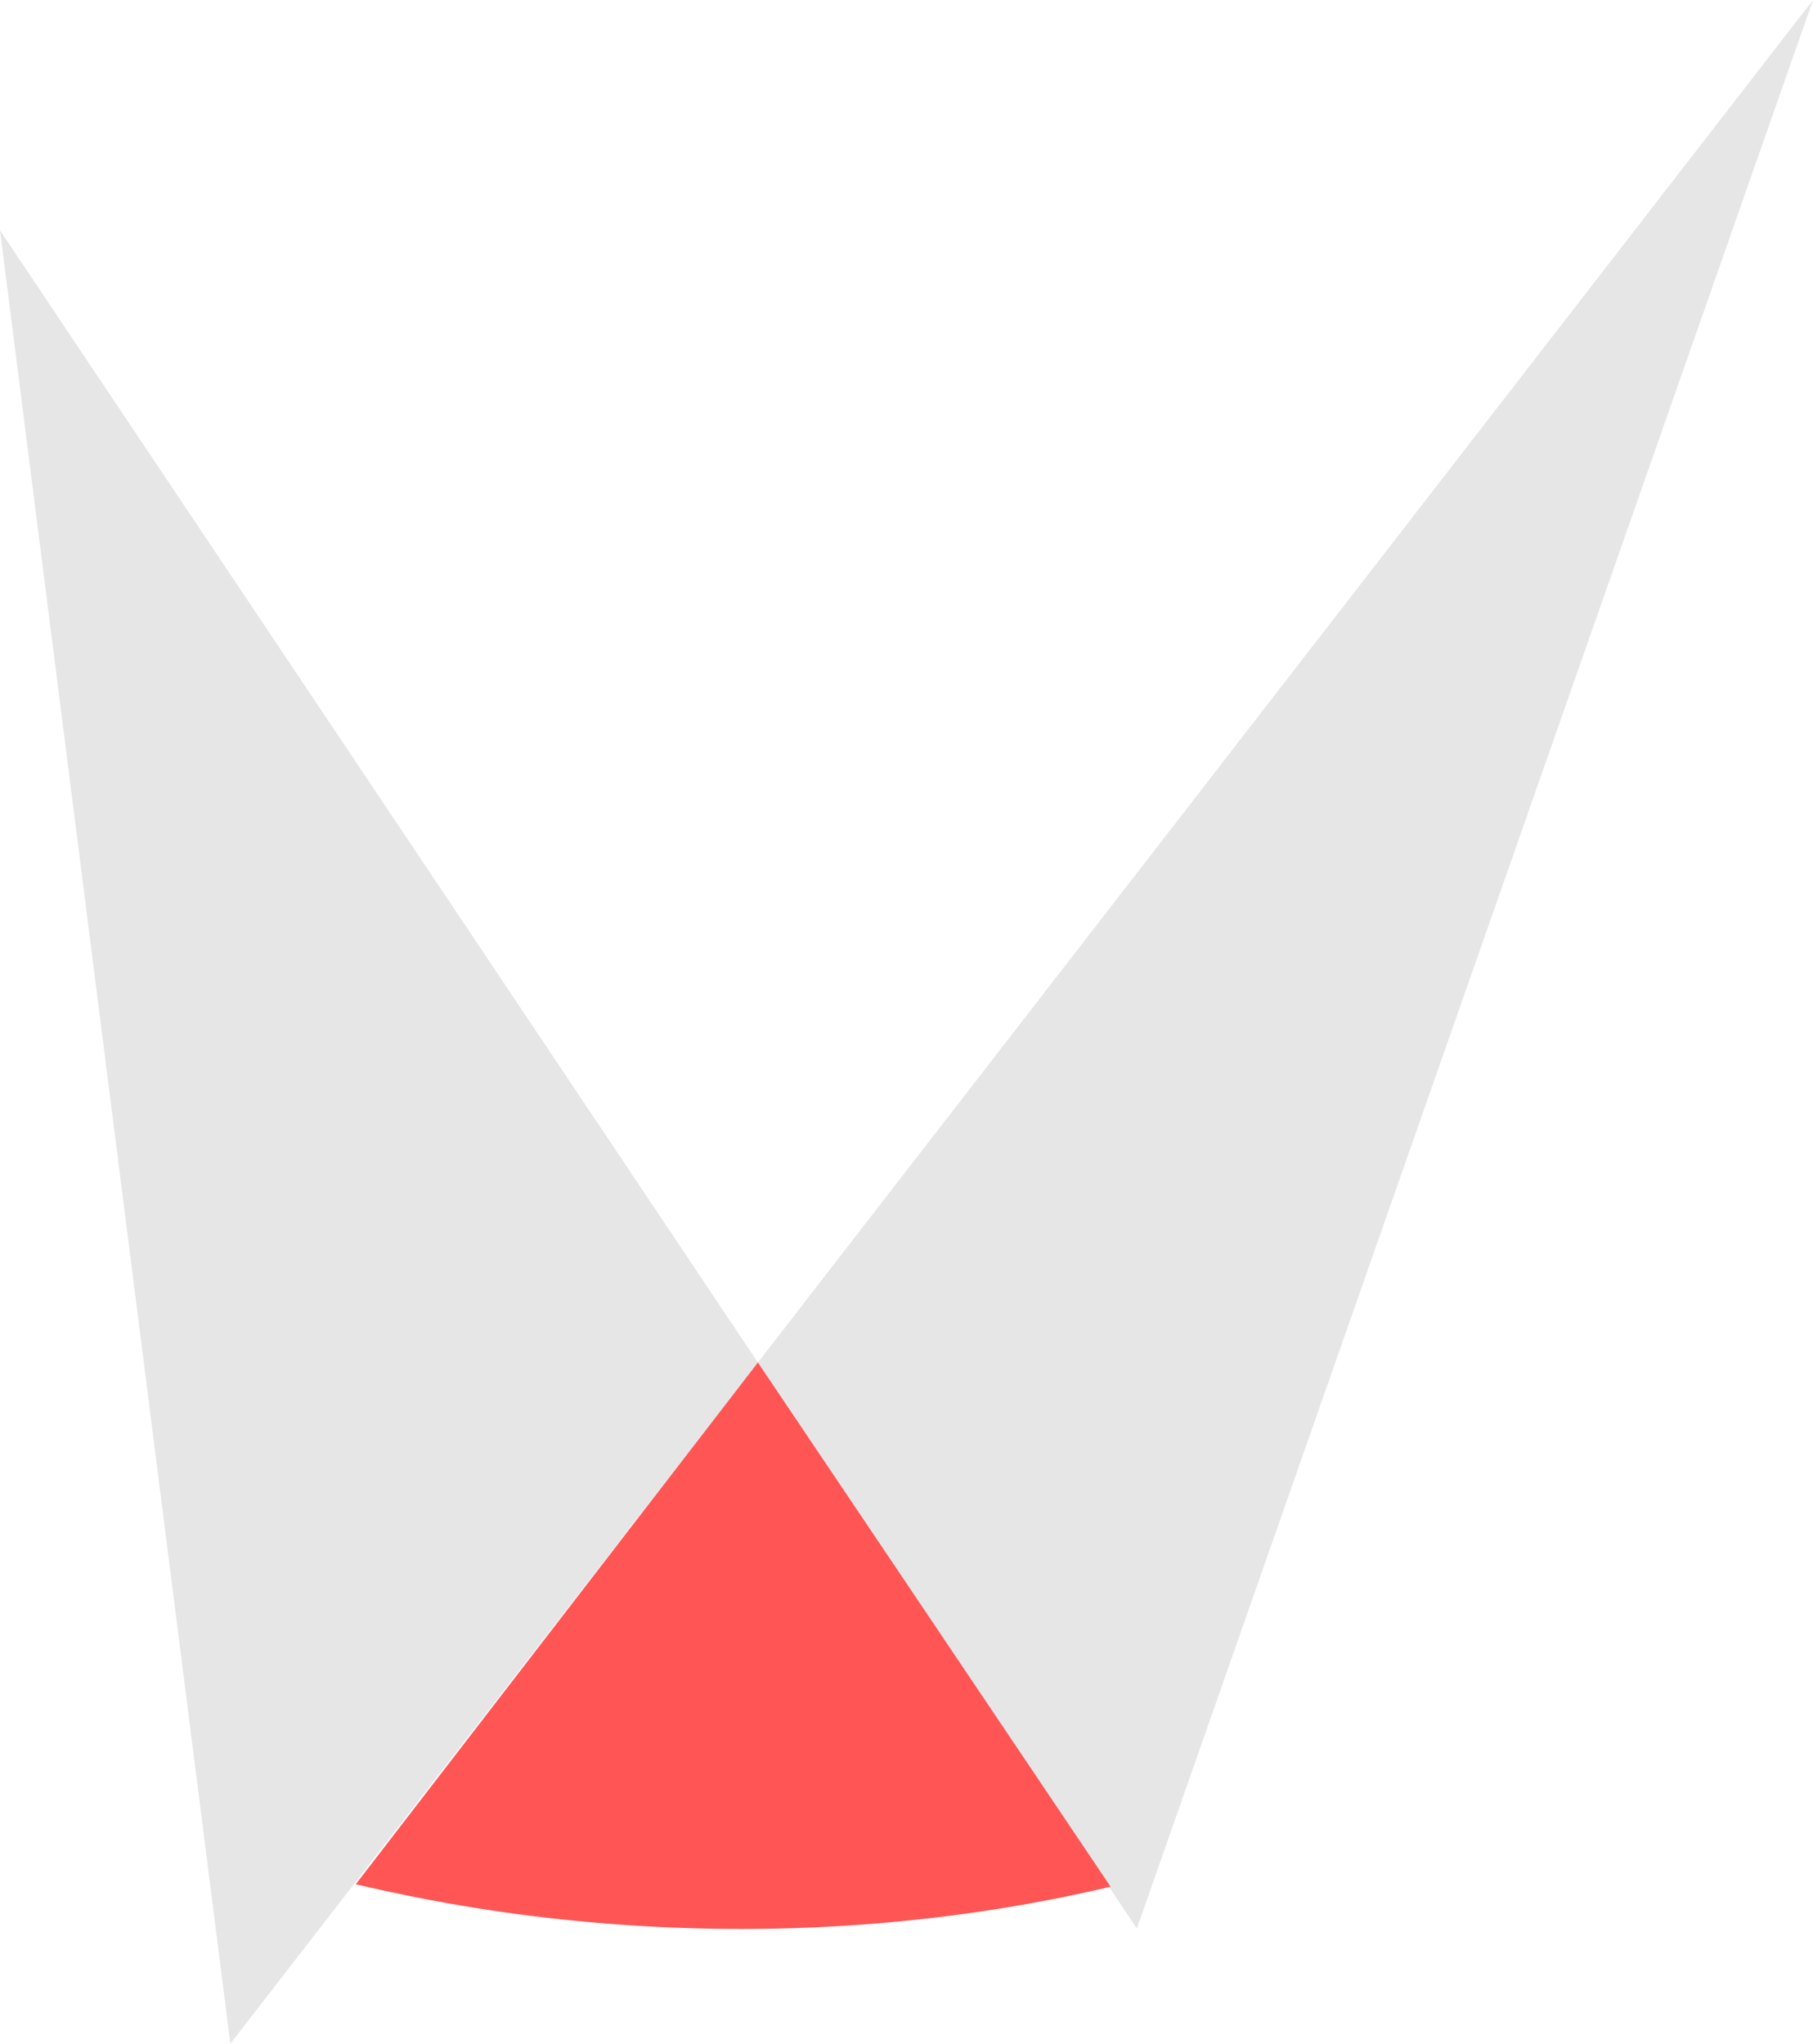 <?xml version="1.0" encoding="UTF-8" standalone="no"?>
<!-- Created with Inkscape (http://www.inkscape.org/) -->

<svg
   width="992.025"
   height="1118.064"
   viewBox="0 0 262.473 295.821"
   version="1.1"
   id="svg5"
   inkscape:version="1.1.1 (3bf5ae0d25, 2021-09-20)"
   sodipodi:docname="v5.svg"
   inkscape:export-filename="D:\Users\Matias\Desktop\Original-Copia-para-Modificar.png"
   inkscape:export-xdpi="96"
   inkscape:export-ydpi="96"
   xmlns:inkscape="http://www.inkscape.org/namespaces/inkscape"
   xmlns:sodipodi="http://sodipodi.sourceforge.net/DTD/sodipodi-0.dtd"
   xmlns="http://www.w3.org/2000/svg"
   xmlns:svg="http://www.w3.org/2000/svg">
  <sodipodi:namedview
     id="namedview7"
     pagecolor="#505050"
     bordercolor="#eeeeee"
     borderopacity="1"
     inkscape:pageshadow="0"
     inkscape:pageopacity="0"
     inkscape:pagecheckerboard="0"
     inkscape:document-units="mm"
     showgrid="false"
     width="1000mm"
     units="px"
     inkscape:zoom="0.37059484"
     inkscape:cx="816.25529"
     inkscape:cy="551.81556"
     inkscape:window-width="1920"
     inkscape:window-height="1017"
     inkscape:window-x="-8"
     inkscape:window-y="-8"
     inkscape:window-maximized="1"
     inkscape:current-layer="layer1">
    <inkscape:grid
       type="xygrid"
       id="grid824"
       originx="16.963"
       originy="-6.649"
       spacingy="5.292"
       spacingx="5.292"
       color="#3f8dda"
       opacity="0.349"
       empcolor="#ff3f1f"
       empopacity="0.373" />
  </sodipodi:namedview>
  <defs
     id="defs2" />
  <g
     inkscape:label="Capa 1"
     inkscape:groupmode="layer"
     id="layer1"
     transform="translate(16.963,-6.649)">
    <path
       id="path859"
       style="fill:#e6e6e6;stroke:none;stroke-width:0.265px;stroke-linecap:butt;stroke-linejoin:miter;stroke-opacity:1"
       d="M -16.963,39.996 16.385,302.47 92.76,203.862 Z M 92.76,203.862 147.622,285.796 245.511,6.649 Z" />
    <path
       id="path1264"
       style="fill:#ff5555;fill-opacity:1;stroke-width:0.265"
       d="M 143.821,279.743 92.76,203.862 34.542,279.383 a 194.906,153.855 7.628 0 0 23.296,4.308 194.906,153.855 7.628 0 0 85.983,-3.949 z" />
  </g>
</svg>
